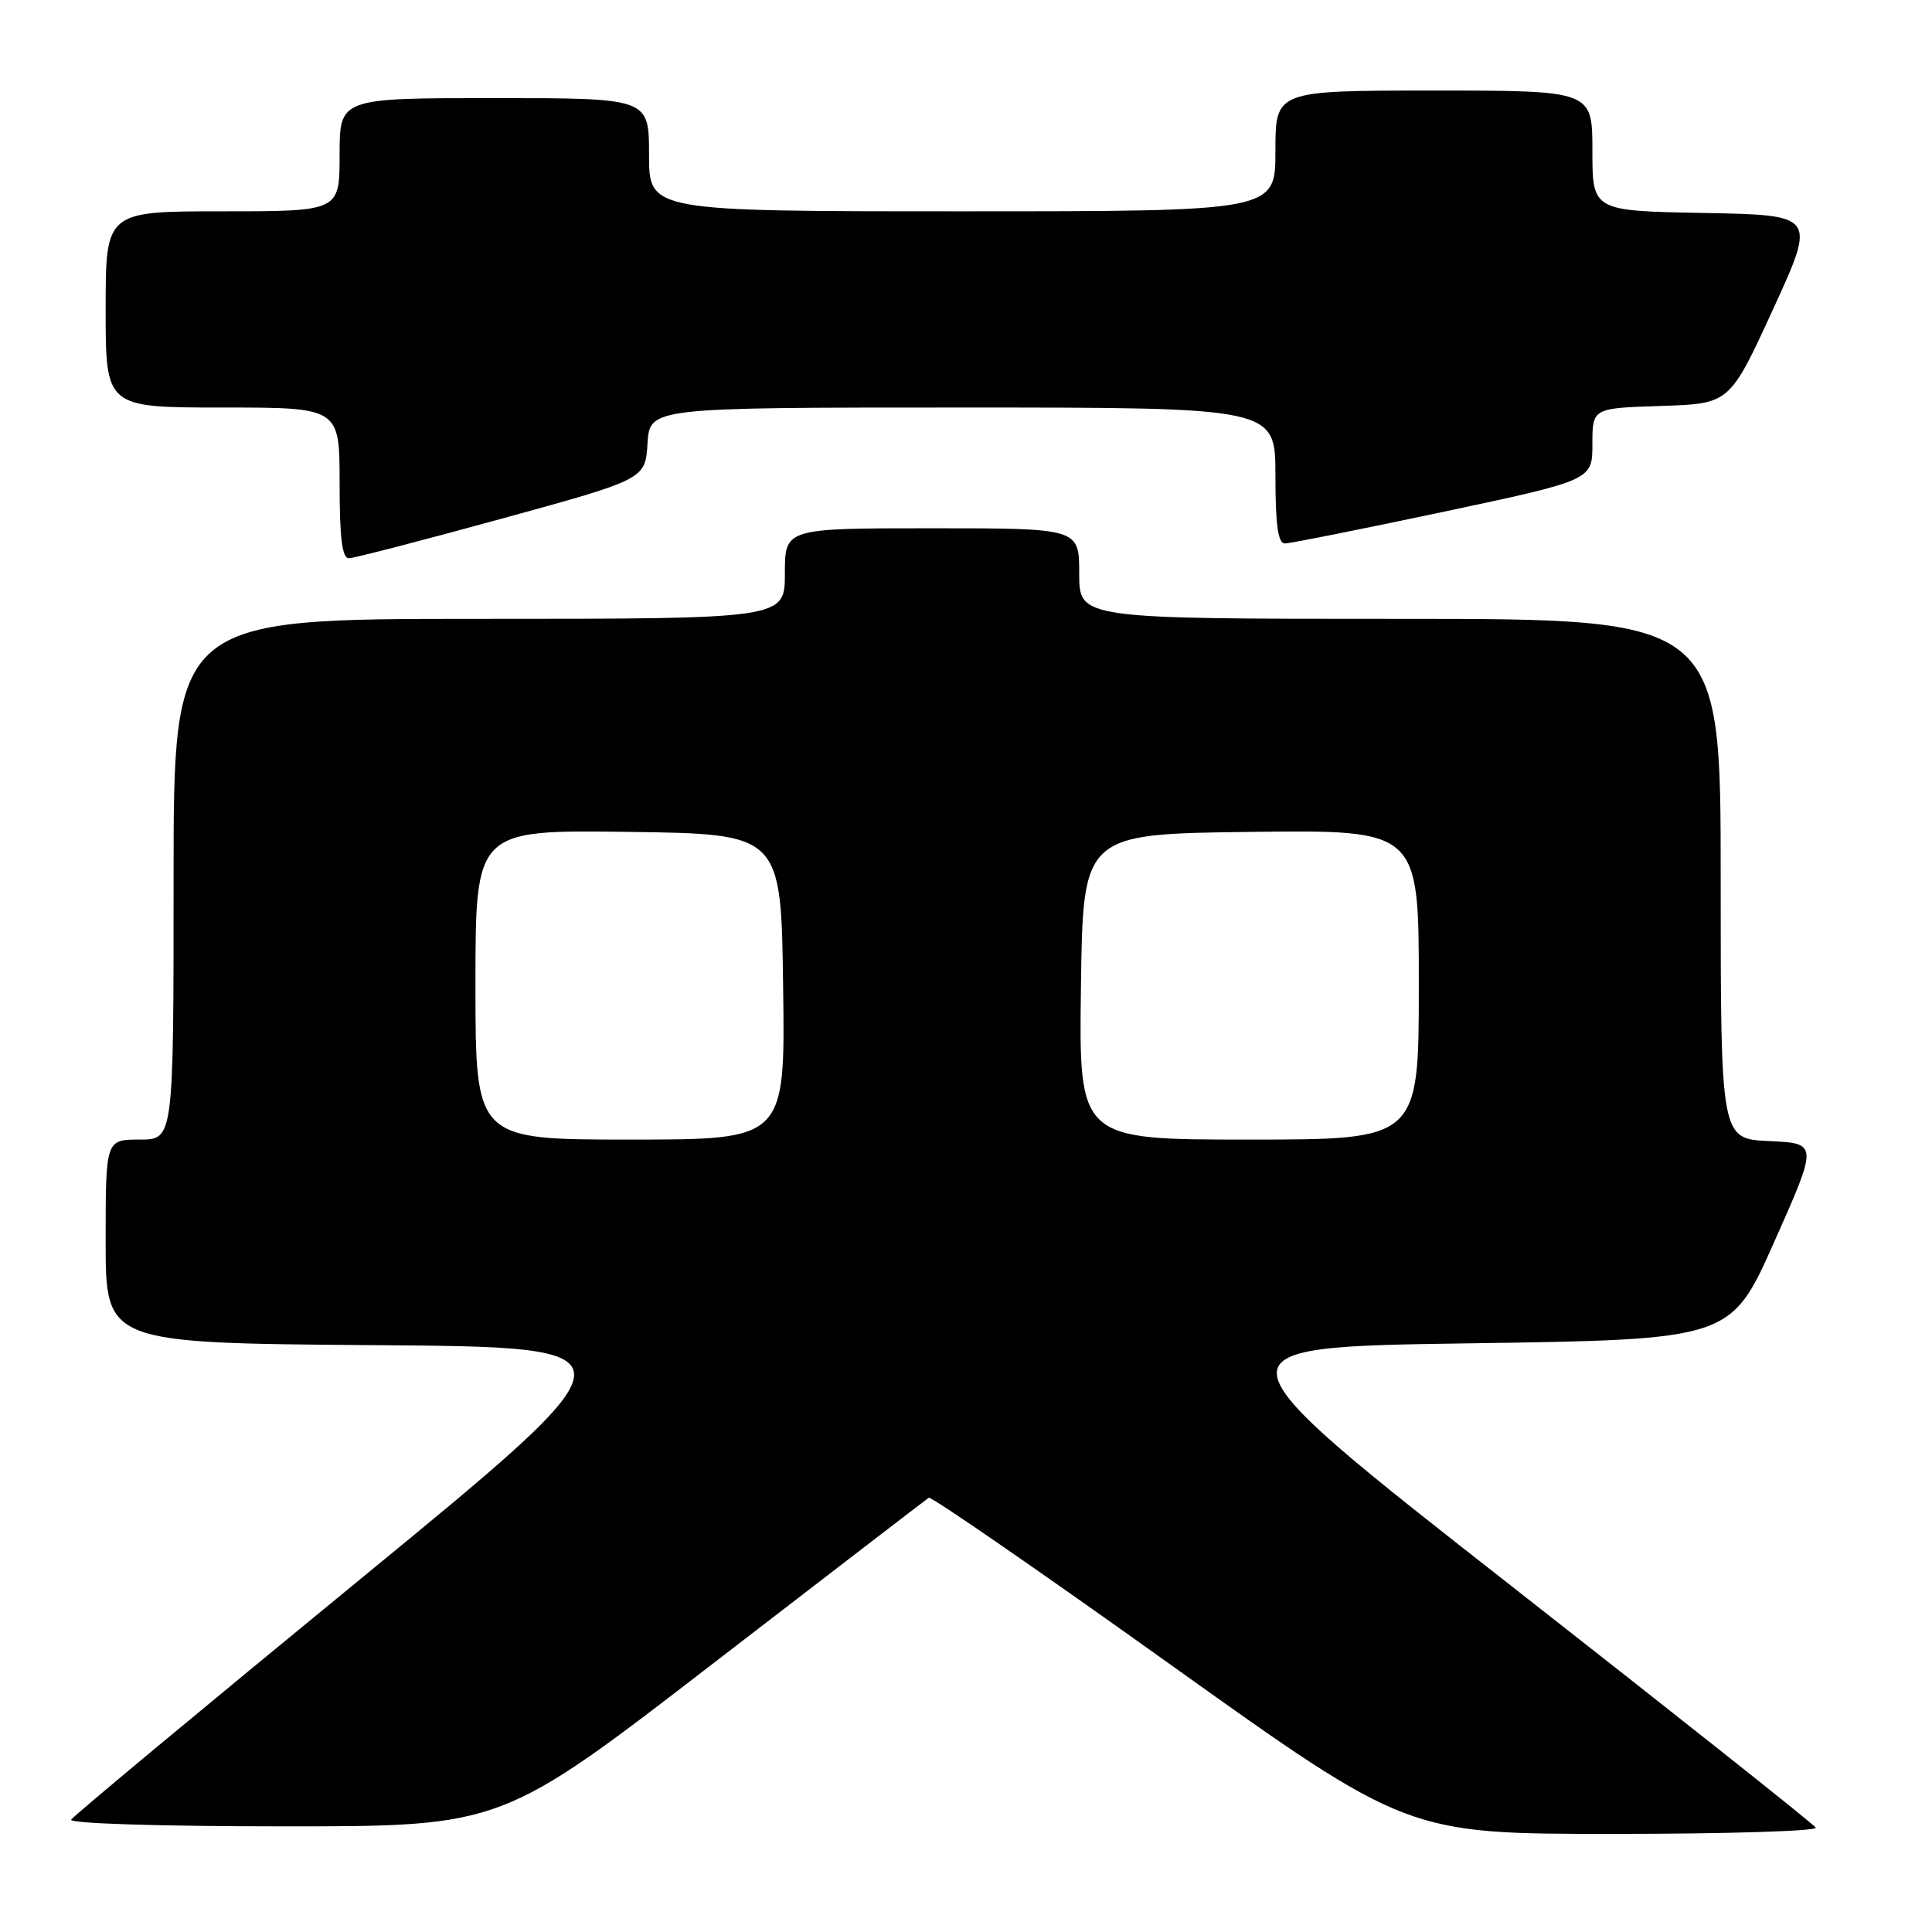 <?xml version="1.0" encoding="UTF-8" standalone="no"?>
<!DOCTYPE svg PUBLIC "-//W3C//DTD SVG 1.1//EN" "http://www.w3.org/Graphics/SVG/1.1/DTD/svg11.dtd" >
<svg xmlns="http://www.w3.org/2000/svg" xmlns:xlink="http://www.w3.org/1999/xlink" version="1.1" viewBox="0 0 256 256">
 <g >
 <path fill="currentColor"
d=" M 240.60 242.17 C 240.32 241.71 222.04 227.20 199.97 209.92 C 159.86 178.50 159.86 178.50 194.60 178.00 C 229.34 177.50 229.34 177.50 235.12 164.50 C 240.90 151.50 240.90 151.50 234.45 151.20 C 228.00 150.91 228.00 150.91 228.00 116.45 C 228.00 82.00 228.00 82.00 185.50 82.00 C 143.00 82.00 143.00 82.00 143.00 76.00 C 143.00 70.00 143.00 70.00 123.50 70.00 C 104.00 70.00 104.00 70.00 104.00 76.00 C 104.00 82.00 104.00 82.00 63.50 82.00 C 23.00 82.00 23.00 82.00 23.00 116.50 C 23.00 151.00 23.00 151.00 18.50 151.00 C 14.00 151.00 14.00 151.00 14.00 164.49 C 14.00 177.97 14.00 177.97 49.61 178.24 C 85.22 178.50 85.22 178.50 47.60 209.36 C 26.91 226.33 9.74 240.61 9.43 241.11 C 9.11 241.62 21.02 242.00 37.70 242.00 C 66.51 242.00 66.51 242.00 94.50 220.41 C 109.90 208.54 122.76 198.66 123.07 198.46 C 123.39 198.26 137.79 208.20 155.07 220.55 C 186.49 243.00 186.49 243.00 213.80 243.00 C 228.83 243.00 240.89 242.63 240.60 242.17 Z  M 66.50 68.72 C 85.50 63.50 85.50 63.50 85.80 58.75 C 86.11 54.00 86.11 54.00 127.55 54.00 C 169.00 54.00 169.00 54.00 169.00 63.00 C 169.00 69.53 169.34 72.00 170.25 72.01 C 170.94 72.01 180.39 70.12 191.25 67.82 C 211.00 63.62 211.00 63.62 211.00 58.85 C 211.00 54.08 211.00 54.08 220.09 53.79 C 229.19 53.50 229.19 53.50 234.93 41.00 C 240.66 28.50 240.66 28.50 225.83 28.22 C 211.00 27.95 211.00 27.95 211.00 19.97 C 211.00 12.00 211.00 12.00 190.00 12.00 C 169.00 12.00 169.00 12.00 169.00 20.00 C 169.00 28.00 169.00 28.00 127.50 28.00 C 86.00 28.00 86.00 28.00 86.00 20.50 C 86.00 13.00 86.00 13.00 65.50 13.00 C 45.00 13.00 45.00 13.00 45.00 20.50 C 45.00 28.00 45.00 28.00 29.50 28.00 C 14.00 28.00 14.00 28.00 14.00 41.00 C 14.00 54.00 14.00 54.00 29.50 54.00 C 45.00 54.00 45.00 54.00 45.00 64.00 C 45.00 71.35 45.33 73.99 46.25 73.97 C 46.94 73.95 56.05 71.59 66.50 68.72 Z  M 63.00 130.48 C 63.00 109.96 63.00 109.96 83.25 110.23 C 103.50 110.50 103.50 110.50 103.77 130.75 C 104.04 151.00 104.04 151.00 83.52 151.00 C 63.00 151.00 63.00 151.00 63.00 130.48 Z  M 143.23 130.75 C 143.50 110.50 143.50 110.50 165.75 110.23 C 188.00 109.96 188.00 109.96 188.00 130.48 C 188.00 151.00 188.00 151.00 165.48 151.00 C 142.96 151.00 142.96 151.00 143.23 130.75 Z "/>
</g>
</svg>